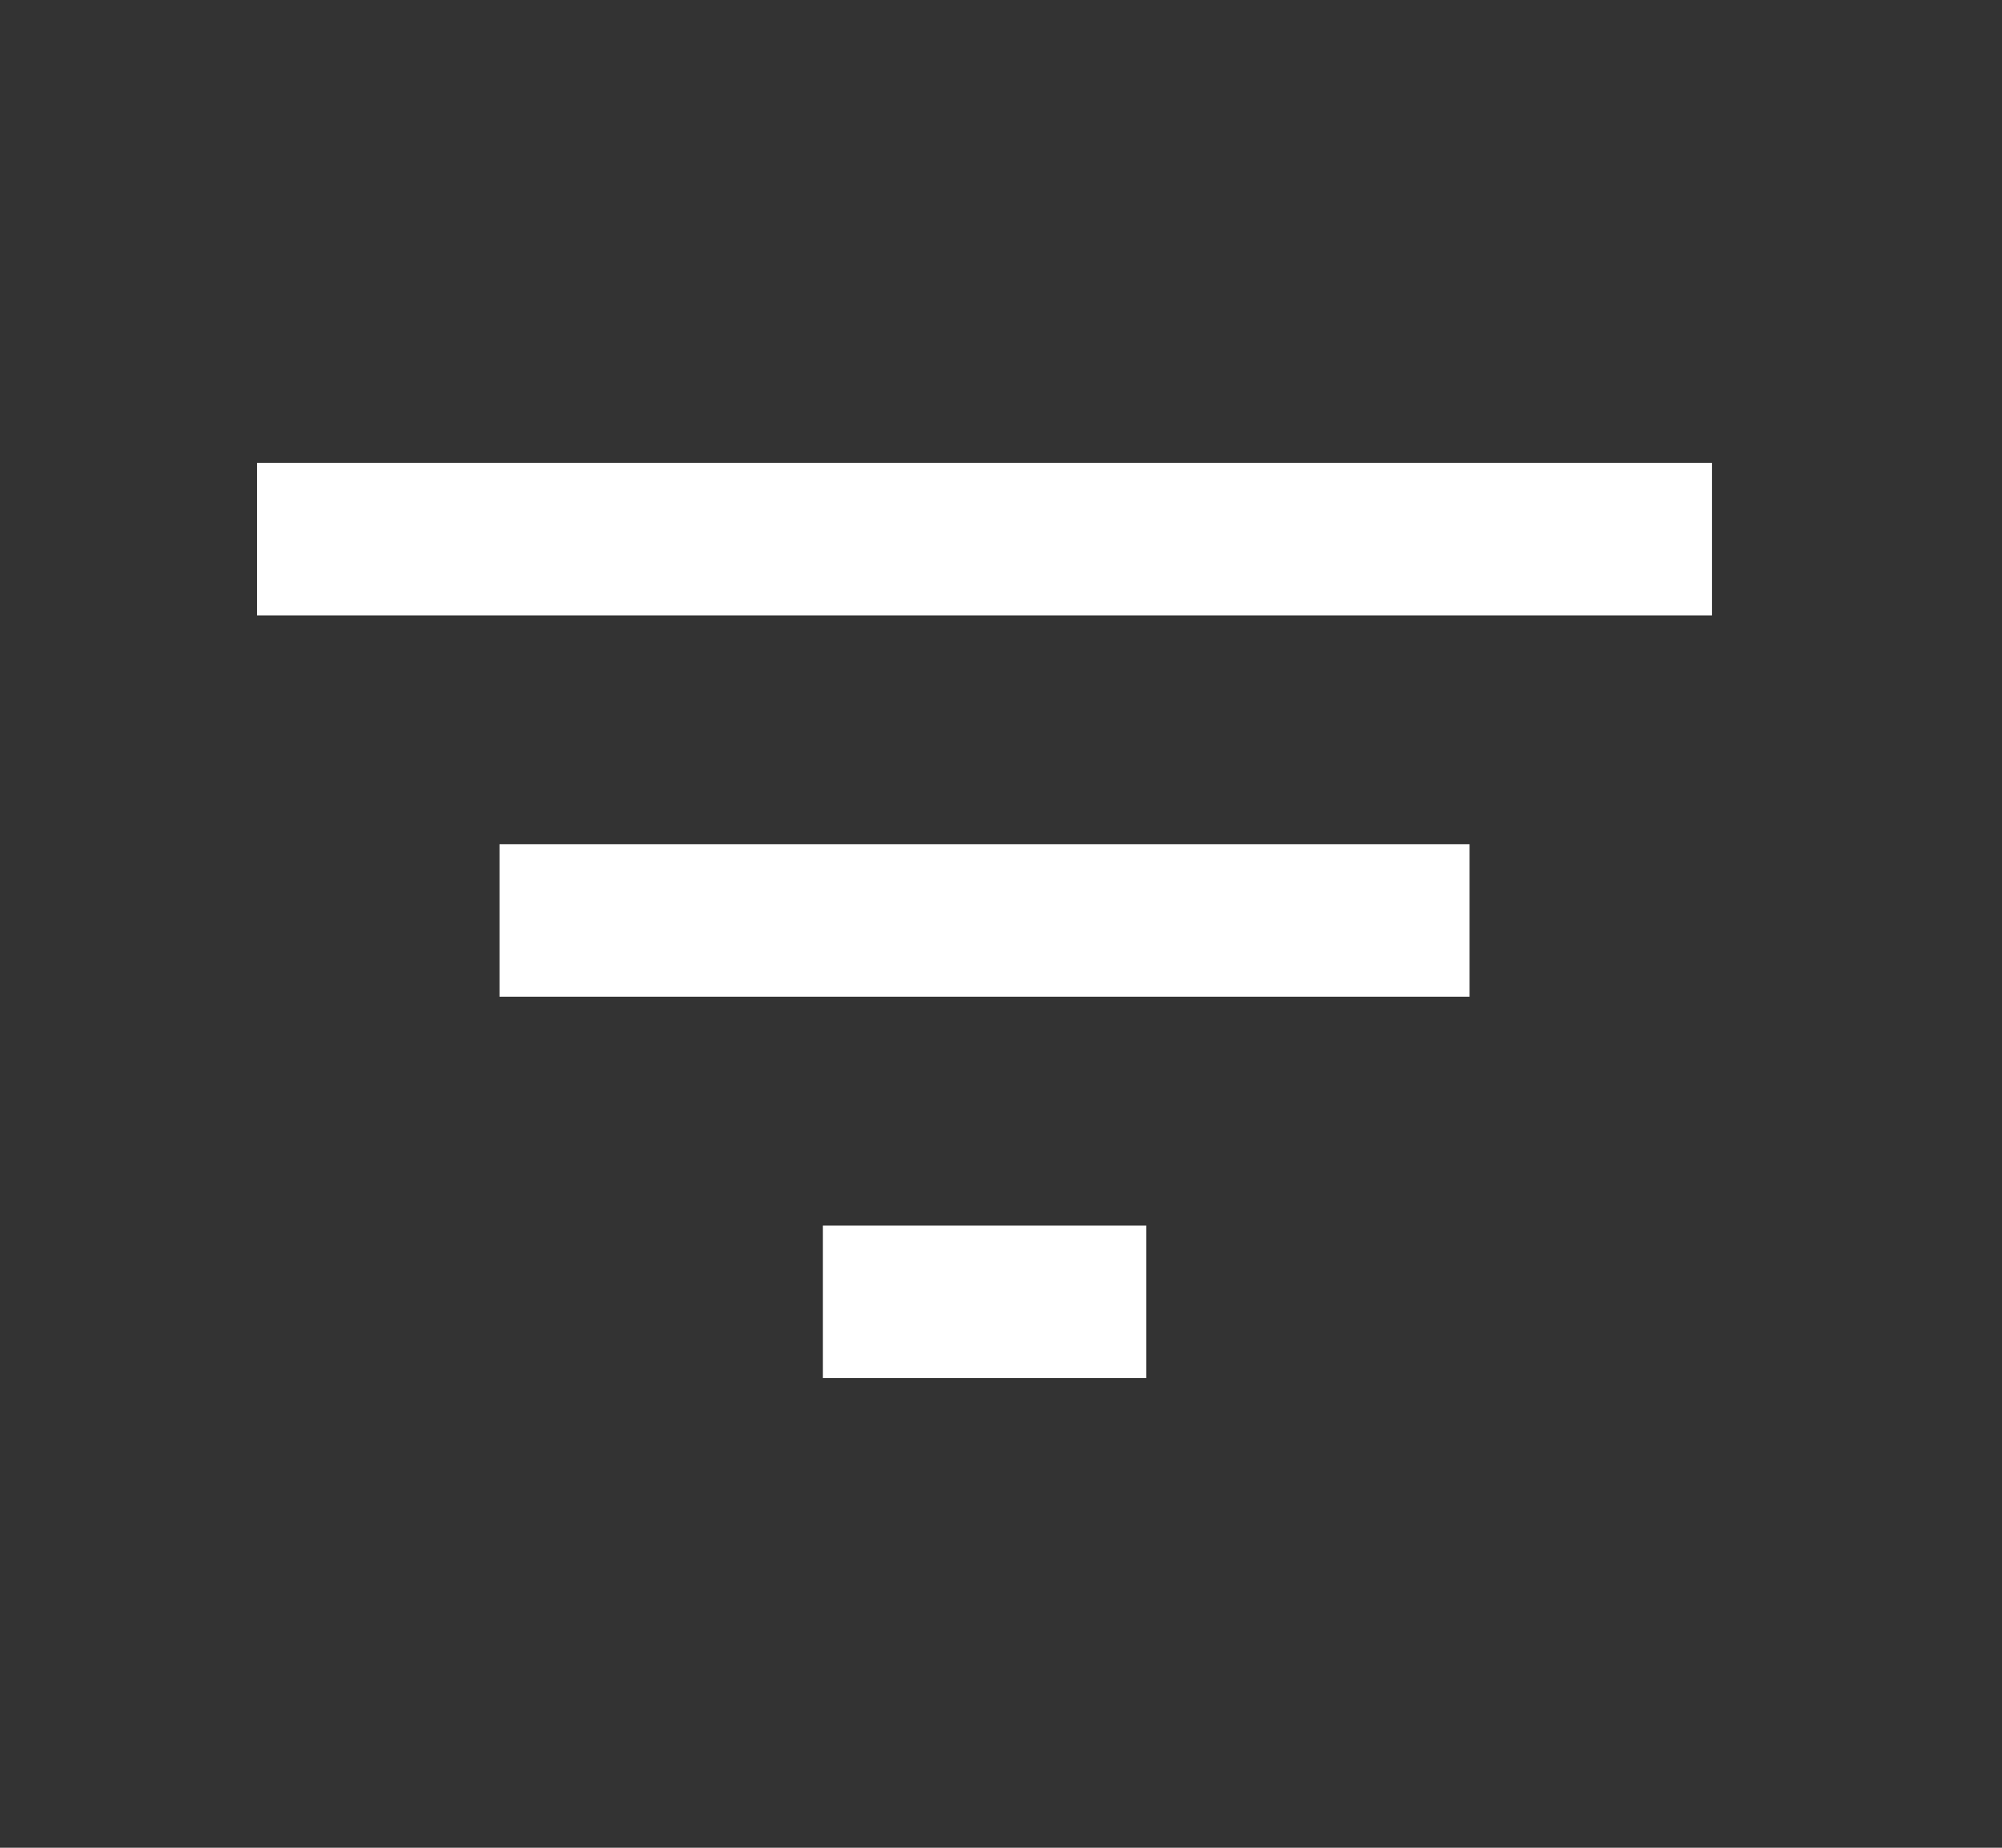 <svg width="26" height="24" viewBox="0 0 26 24" fill="none" xmlns="http://www.w3.org/2000/svg">
<rect x="0" y="0" width="26" height="24" fill="#333333" stroke="none"/>
<path d="M10.687 17.899H14.886V15.918H10.687V17.899ZM3.338 6.012V7.993H22.234V6.012H3.338ZM6.487 12.946H19.085V10.965H6.487V12.946Z" fill="white"/>
</svg>
